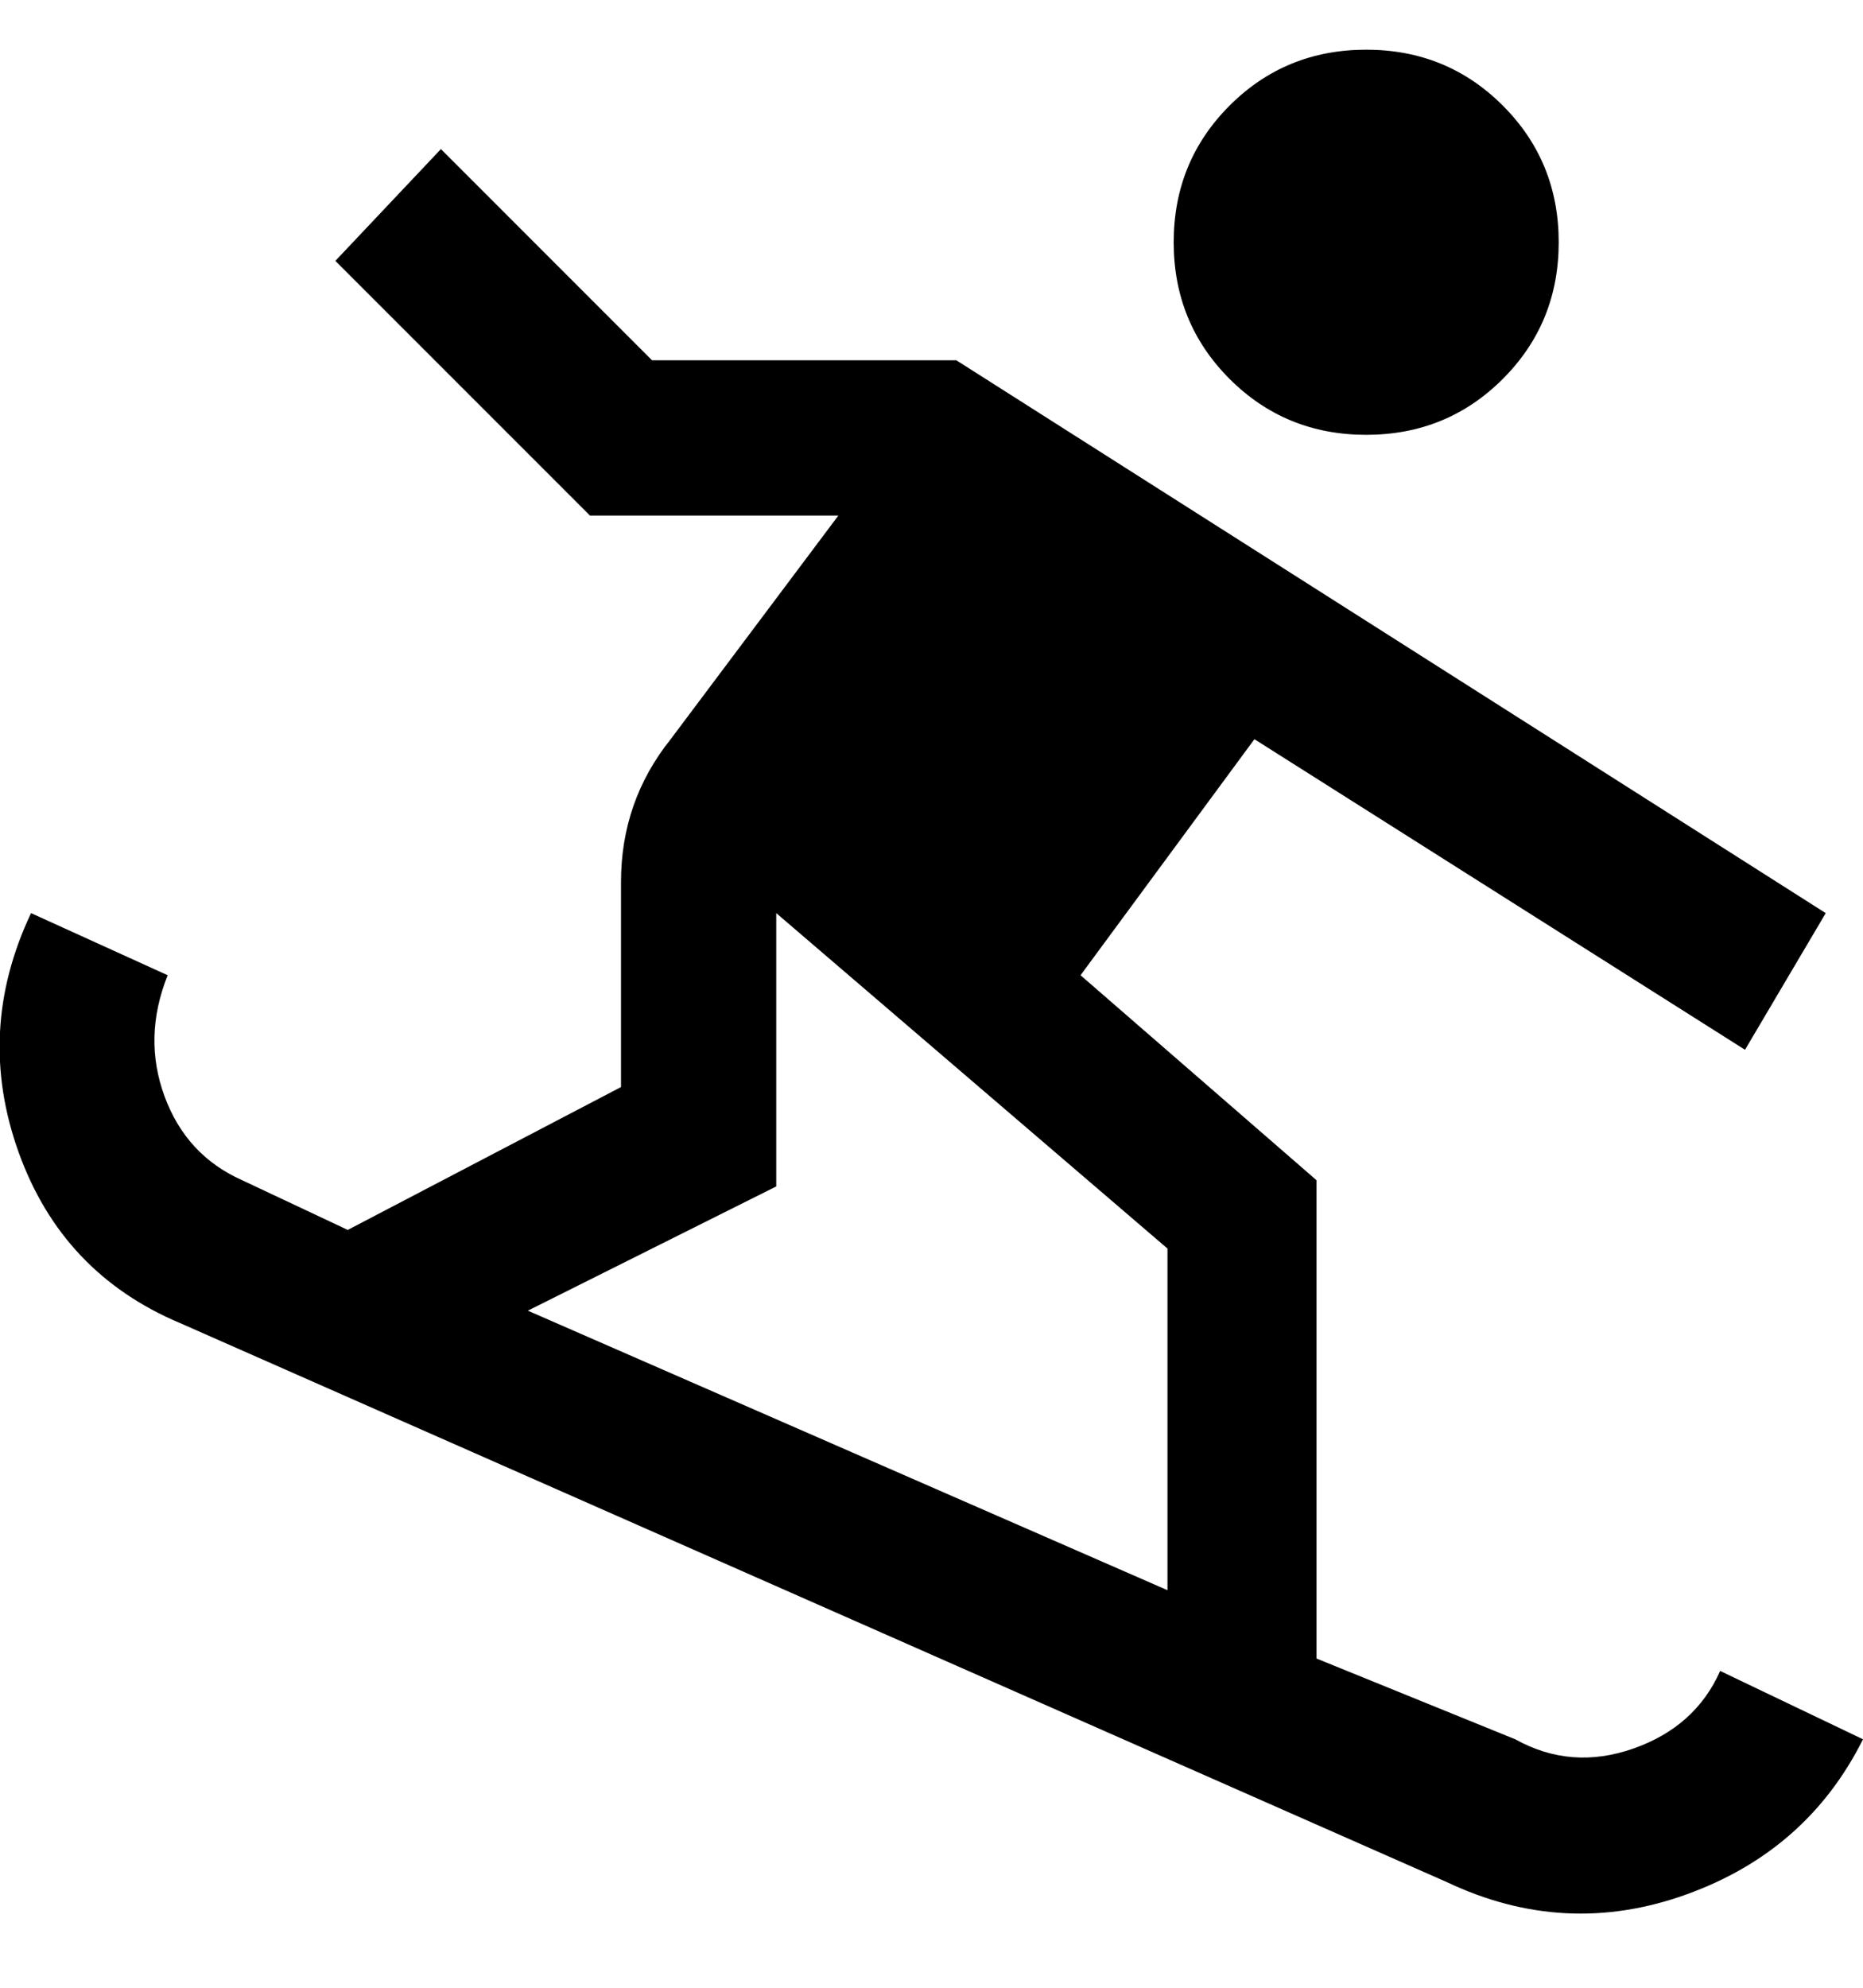 <svg viewBox="0 0 300 320" xmlns="http://www.w3.org/2000/svg"><path d="M277 269q-4 9-14 12.5t-19-1.5l-32-13v-77l-38-33 28-38 79 50 13-22-140-89h-49L71 24 54 42l41 41h40l-27 36q-8 10-8 23v33l-44 23-17-8q-9-4-12.5-13.5T27 157L5 147q-9 19-2 38.5T29 213l204 90q19 9 38.5 2t28.5-25l-23-11zm-89-13L85 211l40-20v-44l63 54v55zM220 8q13 0 22 9t9 22q0 13-9 22t-22 9q-13 0-22-9t-9-22q0-13 9-22t22-9z"/></svg>